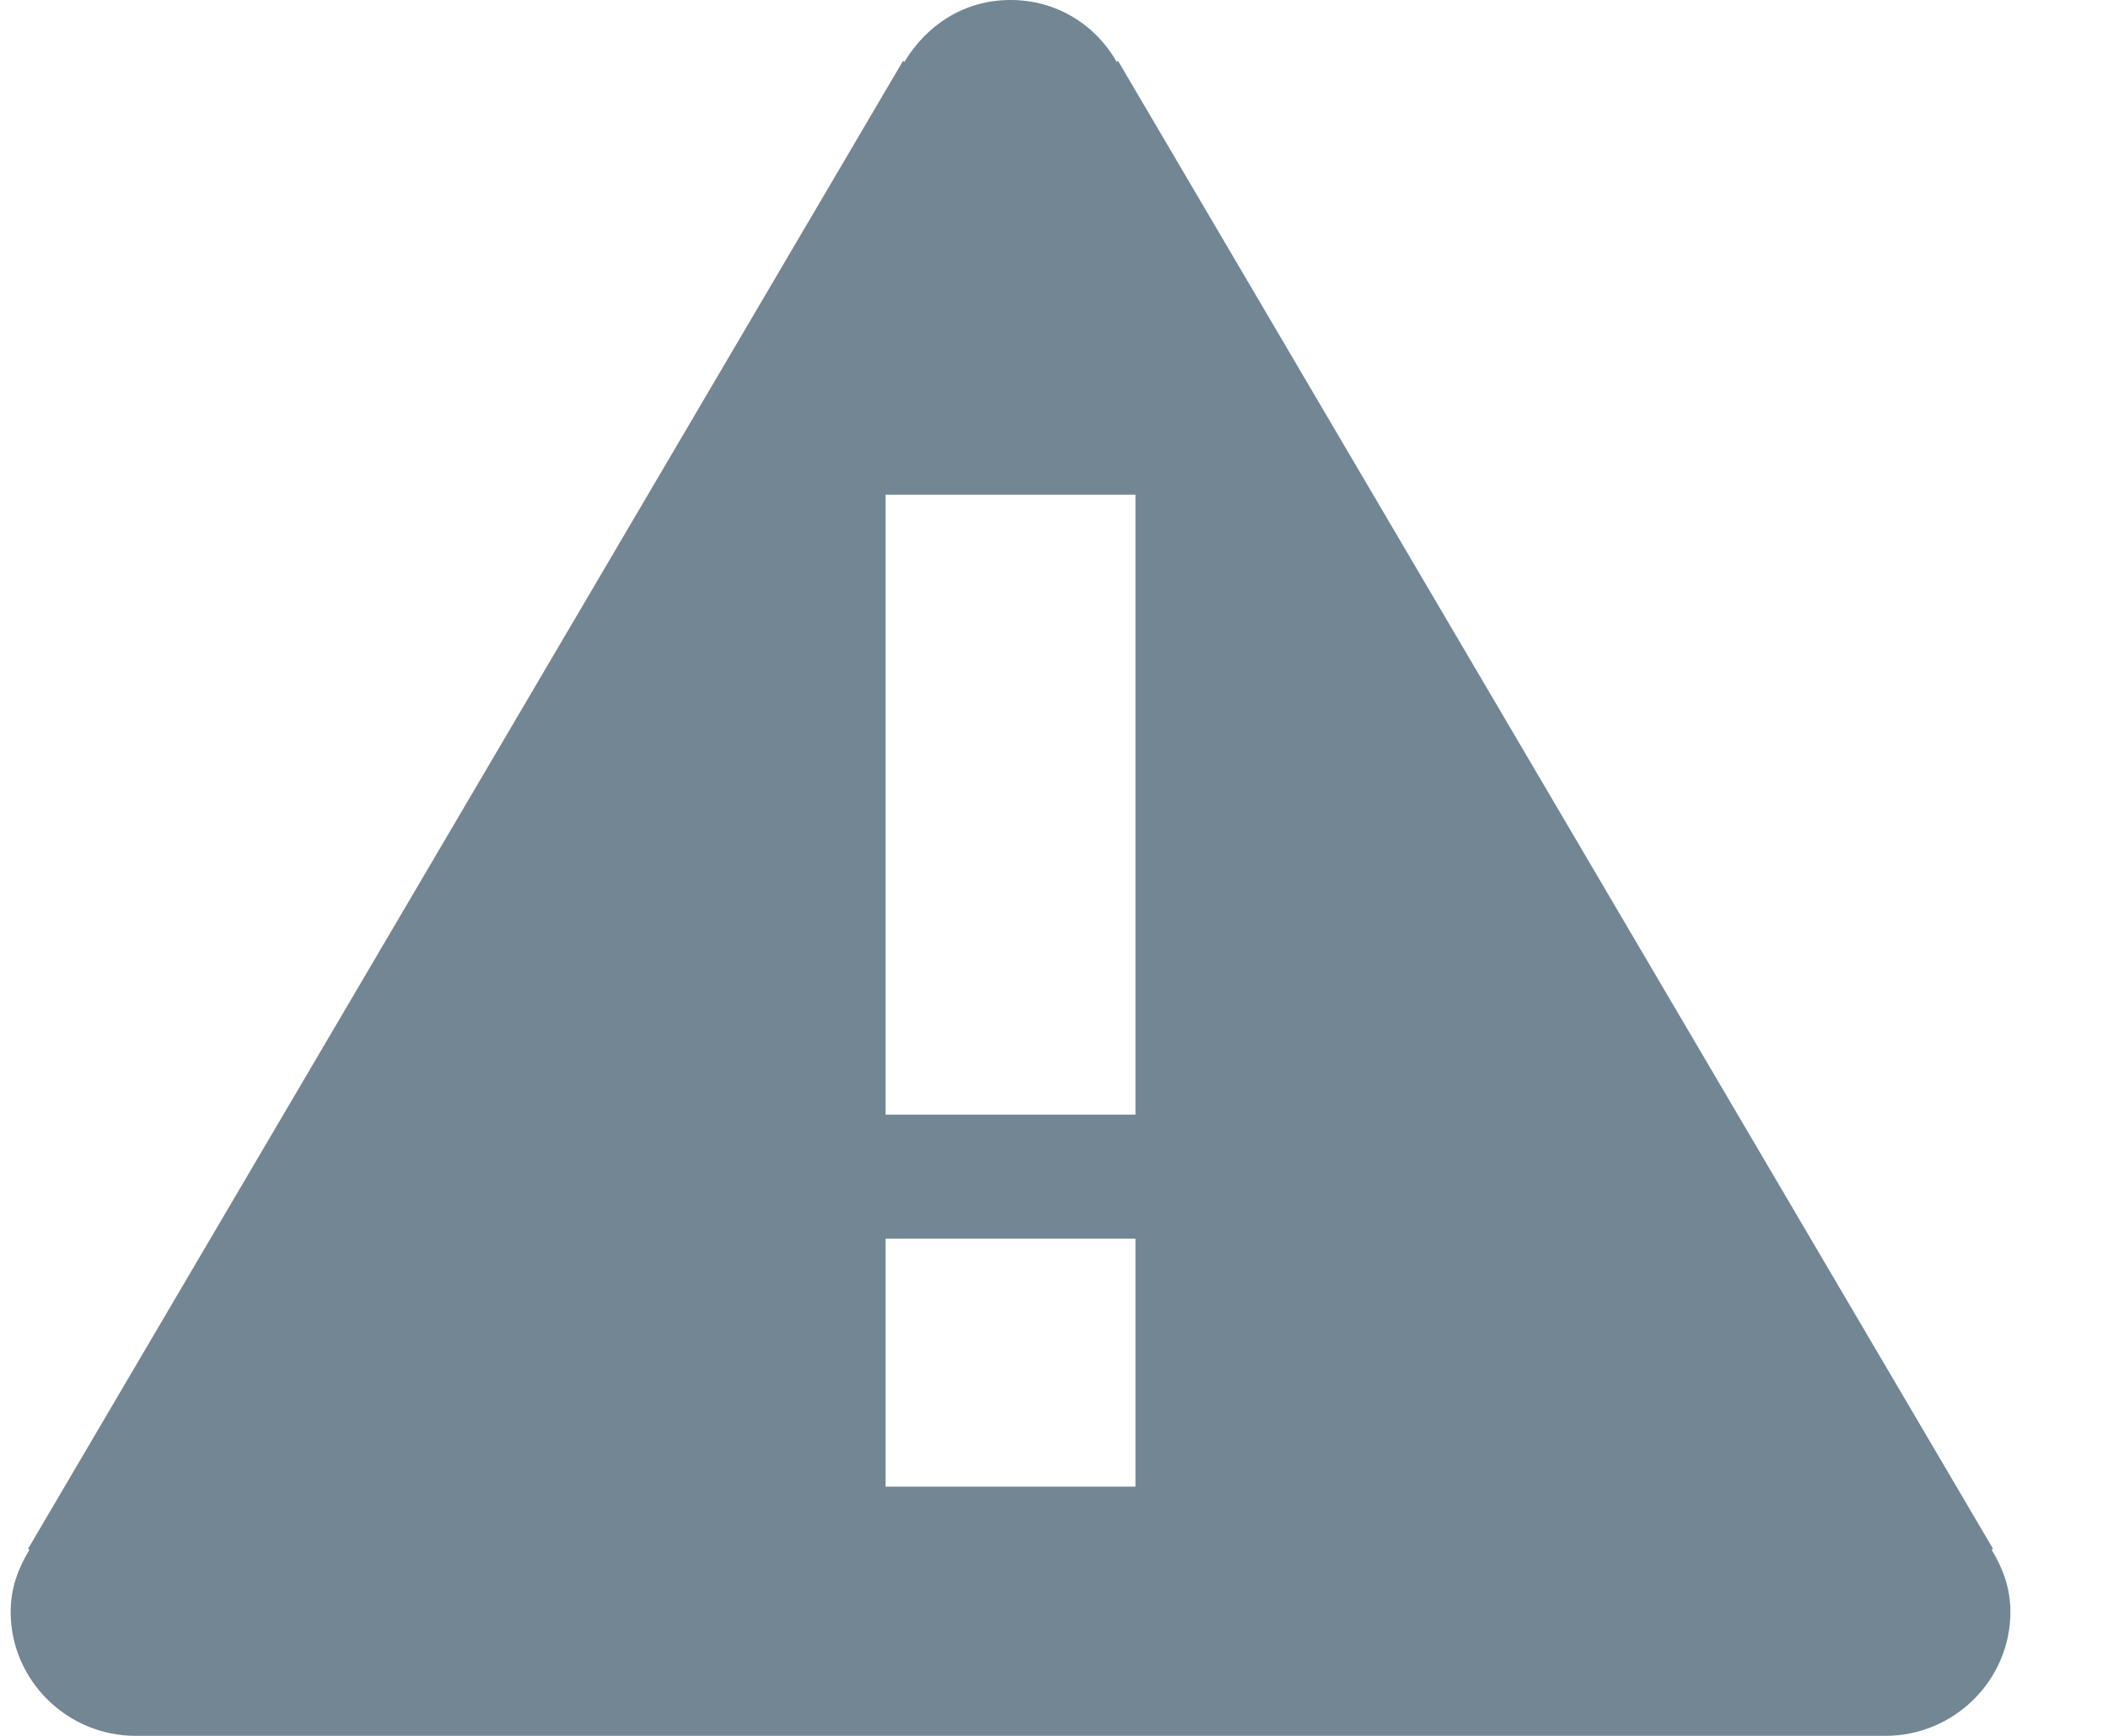 <svg width="17px" height="14px" viewBox="0 0 17 14" version="1.1" xmlns="http://www.w3.org/2000/svg" xmlns:xlink="http://www.w3.org/1999/xlink"><title>Shape 3</title><desc>Created with Sketch.</desc><defs/><path d="M28.062,23.5 L28.072,23.49 L21.016,11.49 L21.006,11.5 C20.835,11.2 20.522,11 20.149,11 C19.777,11 19.474,11.2 19.293,11.5 L19.283,11.49 L12.227,23.49 L12.237,23.5 C12.146,23.65 12.086,23.81 12.086,24 C12.086,24.55 12.539,25 13.094,25 L27.205,25 C27.76,25 28.213,24.55 28.213,24 C28.213,23.81 28.153,23.65 28.062,23.5 L28.062,23.5 Z M21.157,22.99 L19.142,22.99 L19.142,20.99 L21.157,20.99 L21.157,22.99 L21.157,22.99 Z M21.157,19.99 L19.142,19.99 L19.142,14.99 L21.157,14.99 L21.157,19.99 L21.157,19.99 Z" transform="translate(-12 -11)" fill="#738694" stroke="none" stroke-width="1" fill-rule="evenodd"/></svg>